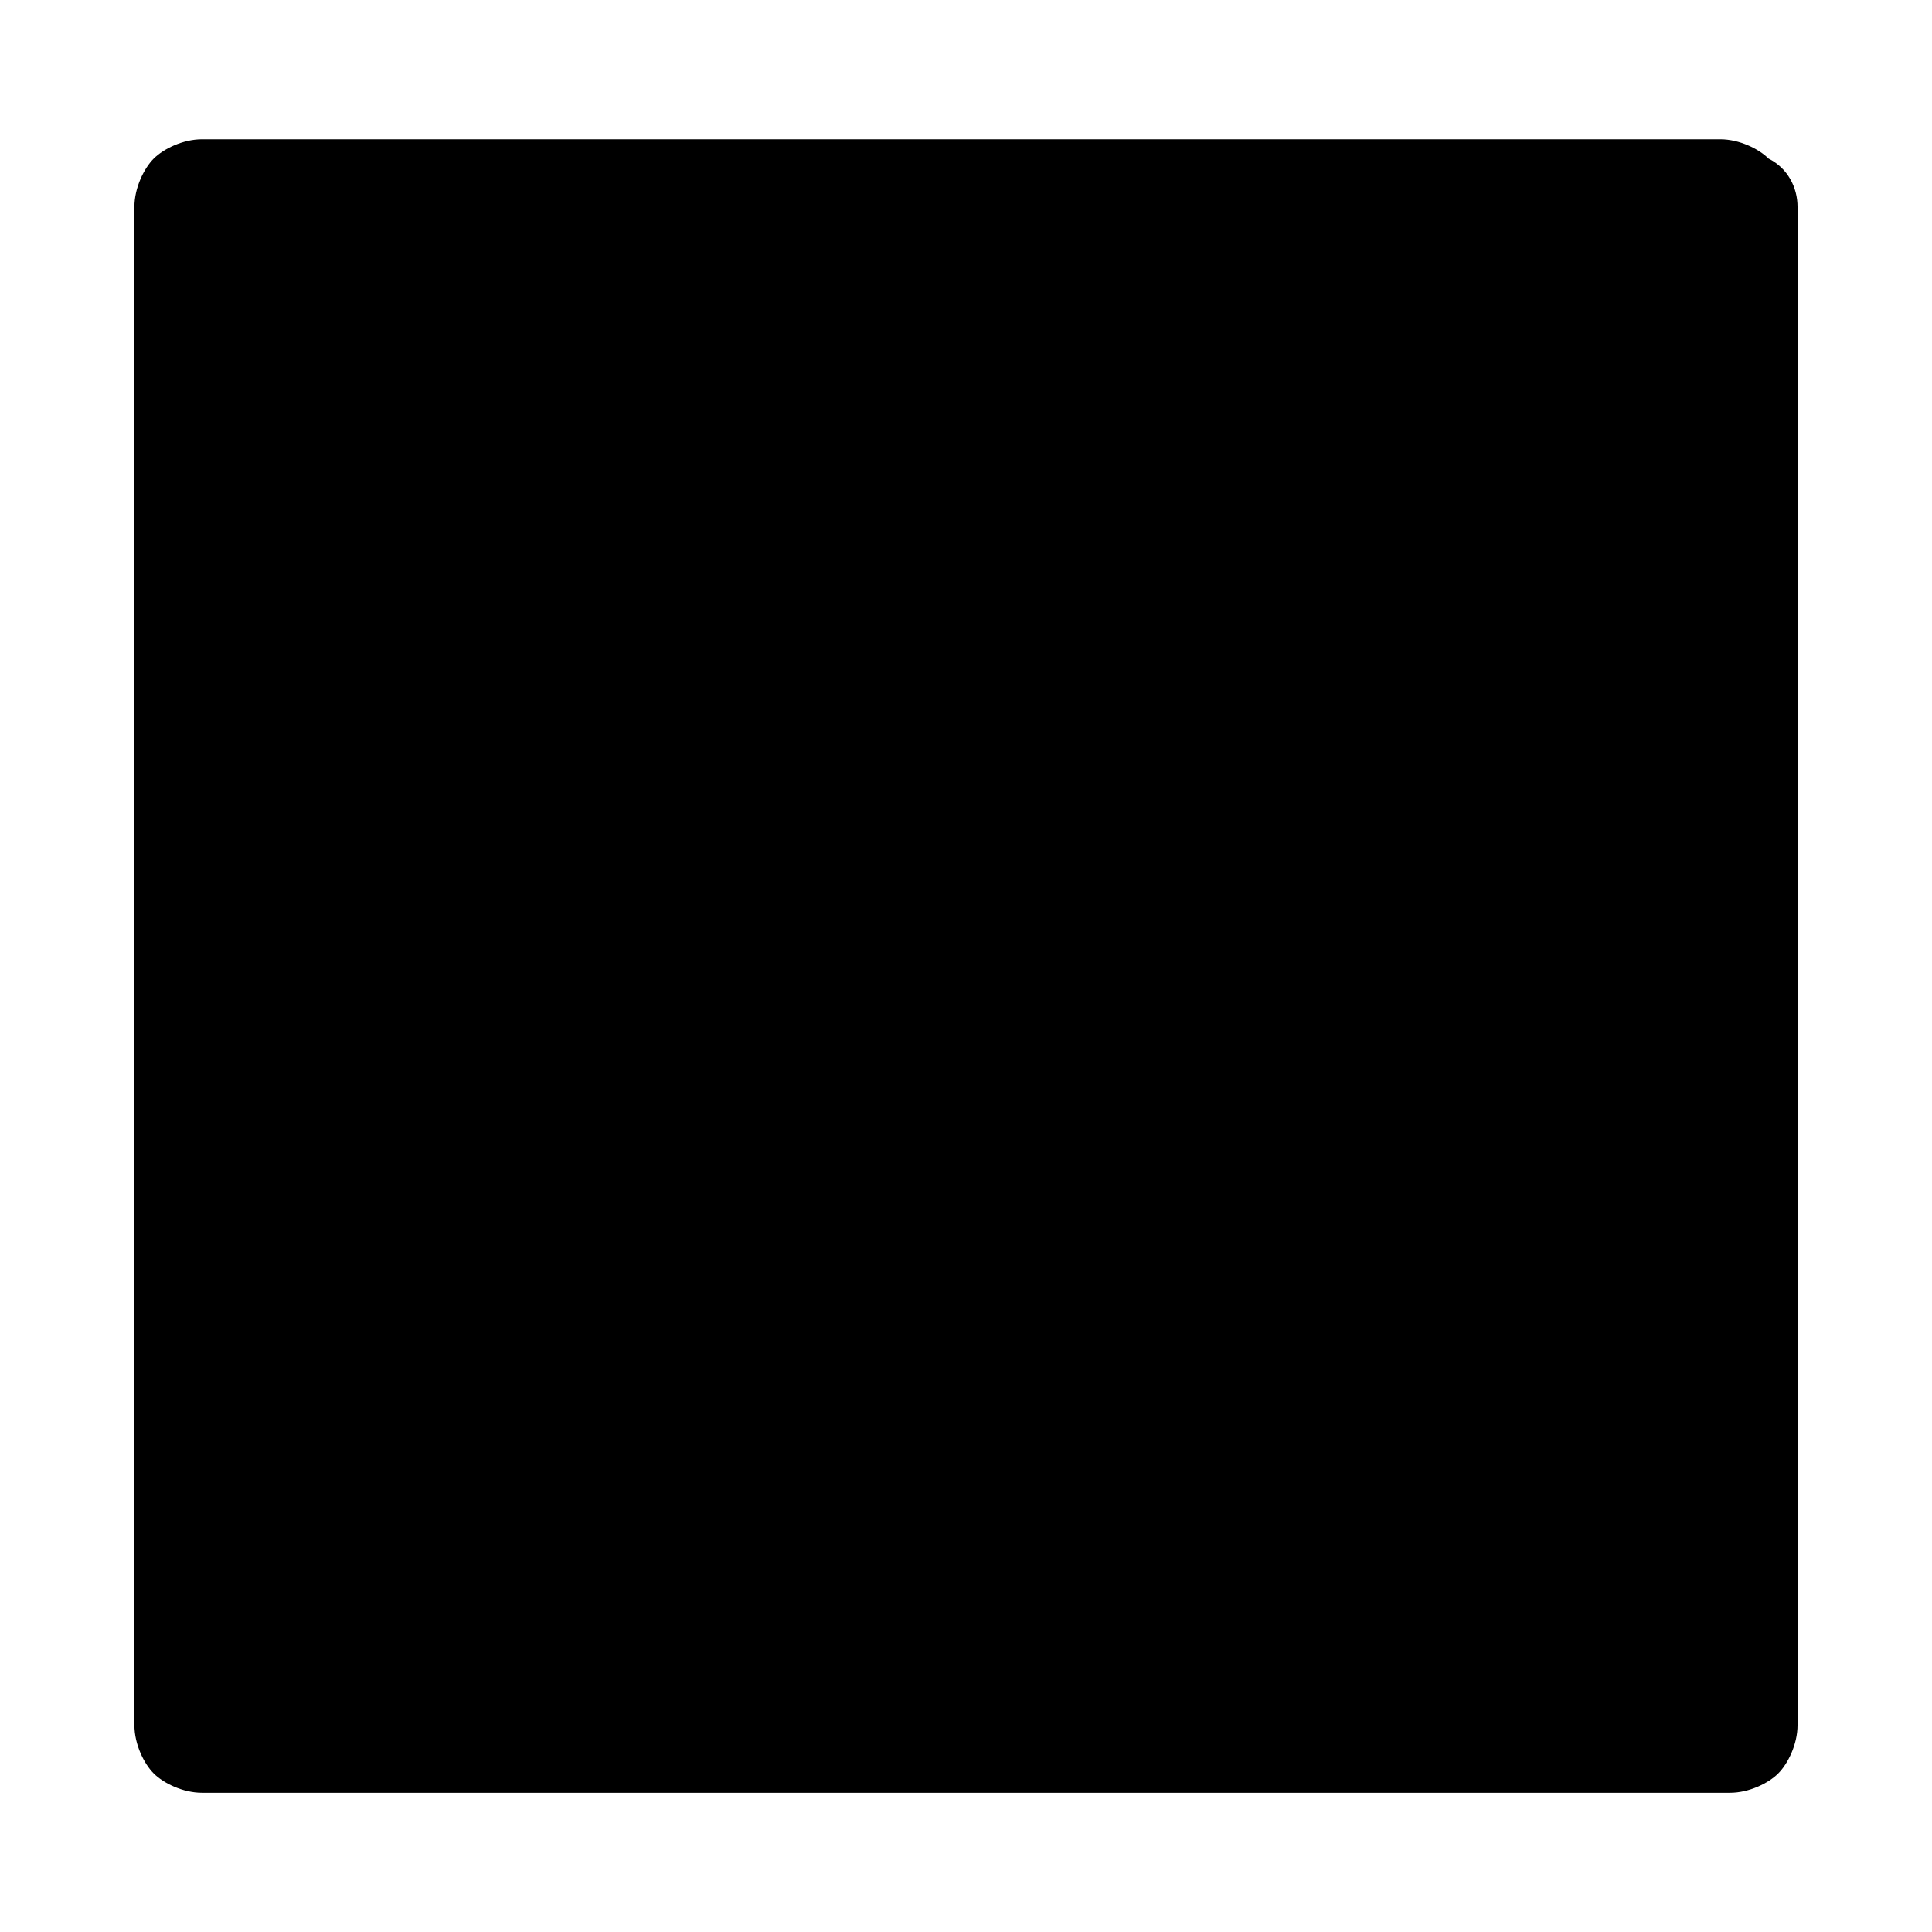 <svg xmlns="http://www.w3.org/2000/svg" viewBox="0 0 32 32"><path d="M29.773 3.428v25.145c0 .32-.16.641-.32.801s-.48.32-.801.32H3.347c-.32 0-.641-.16-.801-.32s-.32-.48-.32-.801V3.428c0-.32.16-.641.32-.801s.48-.32.801-.32h25.145c.32 0 .641.16.801.32.32.16.48.48.48.801z"/></svg>